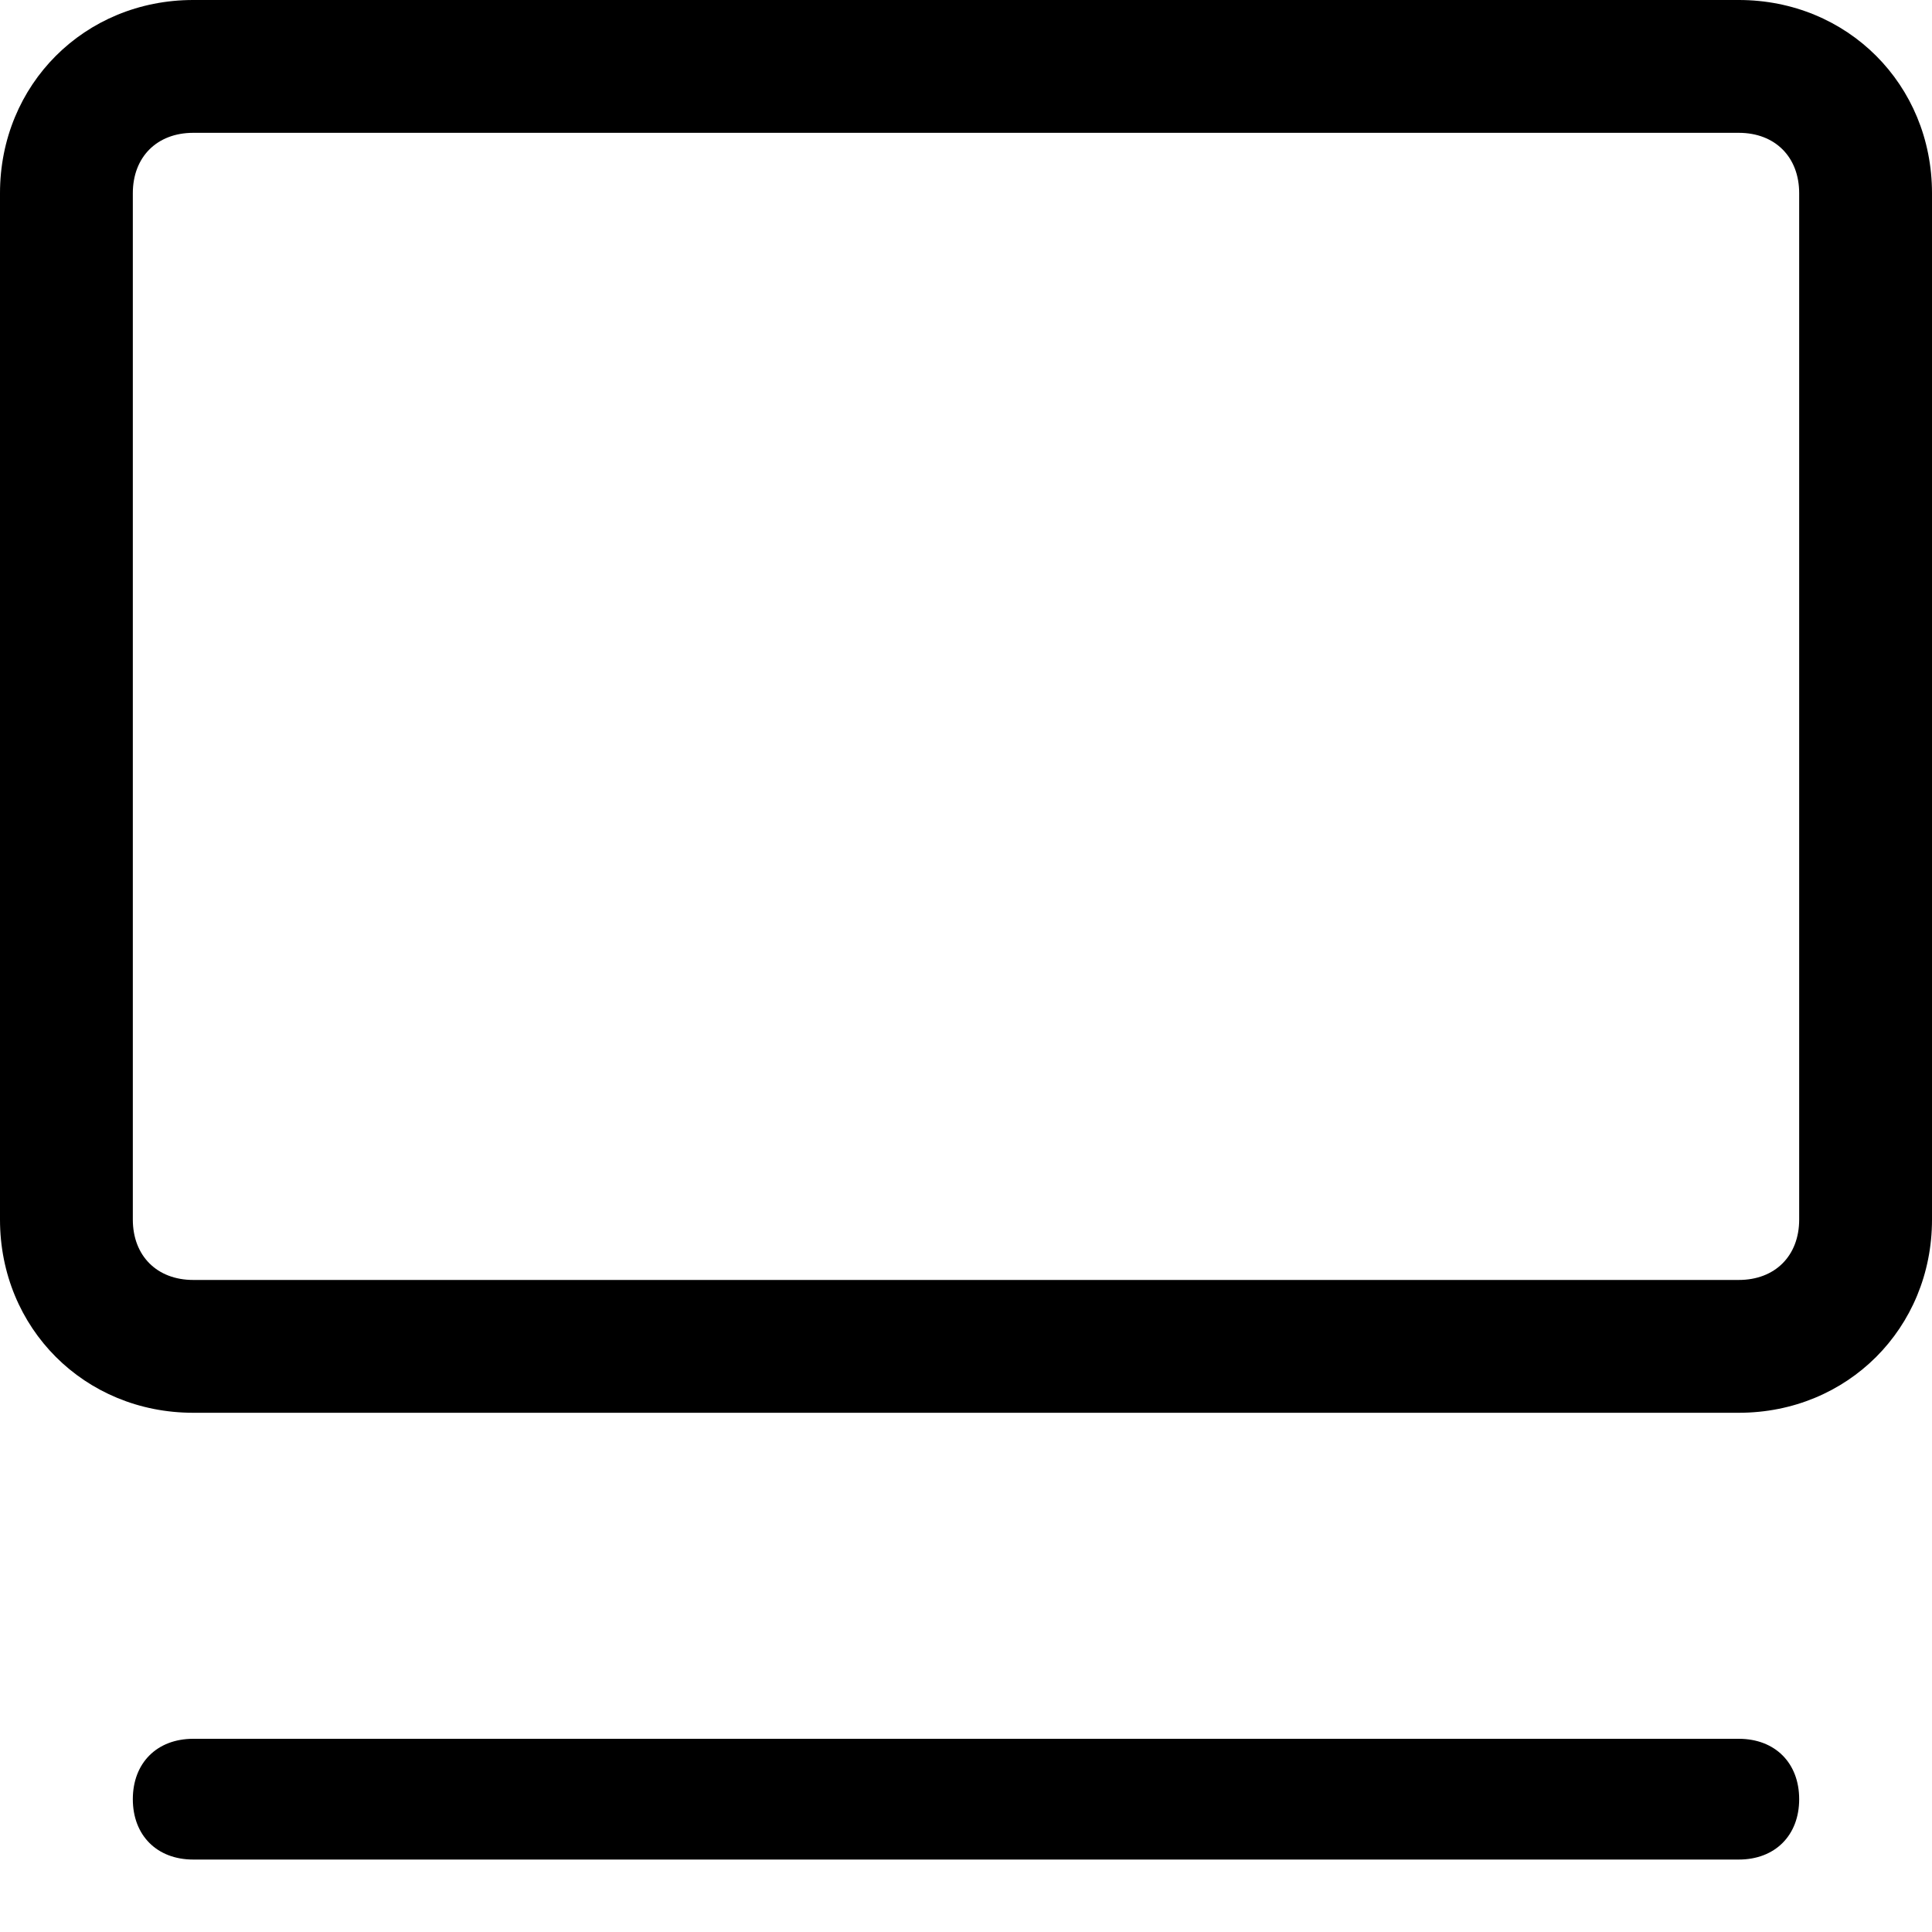 <?xml version="1.0" encoding="utf-8"?>
<!-- 
  Copyright (c) 2022, WSO2 LLC. (http://www.wso2.com). All Rights Reserved.
 
 - This software is the property of WSO2 Inc. and its suppliers, if any.
 - Dissemination of any information or reproduction of any material contained
 - herein is strictly forbidden, unless permitted by WSO2 in accordance with
 - the WSO2 Commercial License available at http://wso2.com/licenses.
 - For specific language governing the permissions and limitations under
 - this license, please see the license as well as any agreement you’ve
 - entered into with WSO2 governing the purchase of this software and any
 - associated services.
 -->
 <svg version="1.1" id="Layer_1" x="0px" y="0px" viewBox="0 0 16 16">
<path class="st0" d="M1.6,0C0.7,0,0,0.7,0,1.6v8.5c0,0.9,0.7,1.6,1.6,1.6h12.8c0.9,0,1.6-0.7,1.6-1.6V1.6C16,0.7,15.3,0,14.4,0H1.6z
	 M1.1,1.6c0-0.3,0.2-0.5,0.5-0.5h12.8c0.3,0,0.5,0.2,0.5,0.5v8.5c0,0.3-0.2,0.5-0.5,0.5H1.6c-0.3,0-0.5-0.2-0.5-0.5V1.6z M1.6,14.4
	c-0.3,0-0.5,0.2-0.5,0.5s0.2,0.5,0.5,0.5h12.8c0.3,0,0.5-0.2,0.5-0.5s-0.2-0.5-0.5-0.5H1.6z"/>
</svg>
